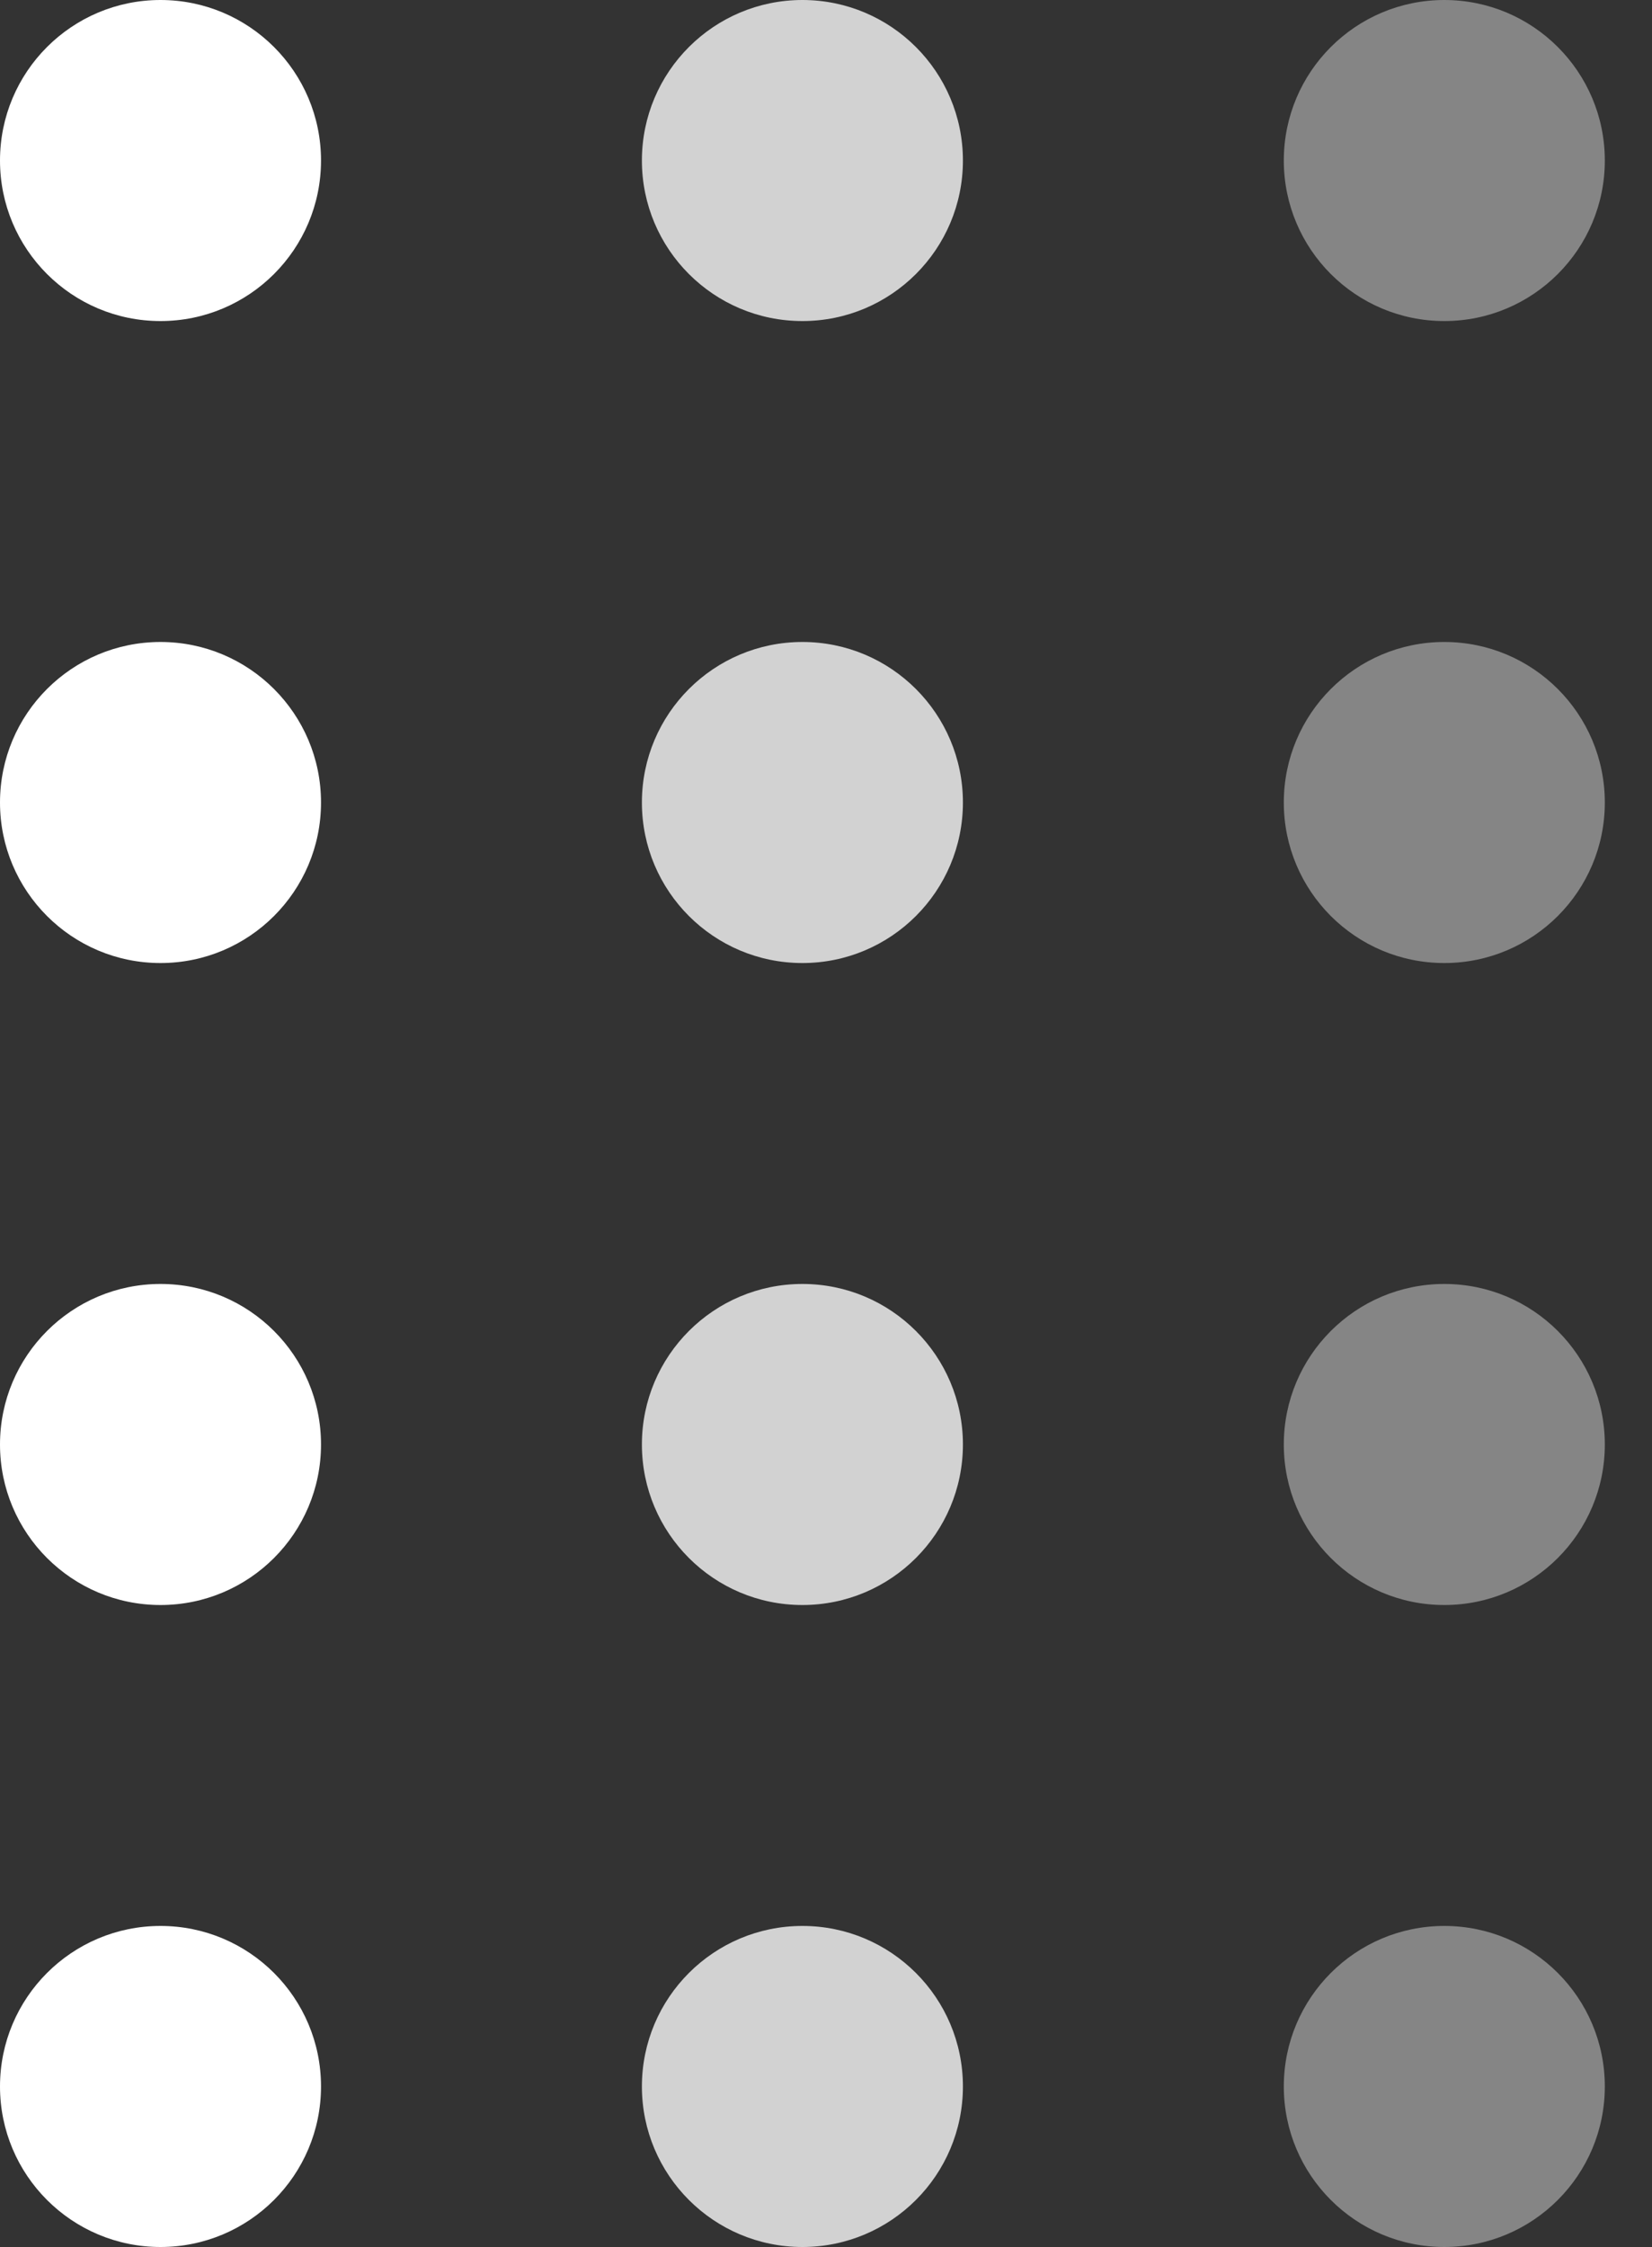 <svg width="25" height="34" viewBox="0 0 25 34" fill="none" xmlns="http://www.w3.org/2000/svg">
<rect x="0" y="0" width="25" height="34" fill="#333333" stroke="none"/>
<circle cx="2.429" cy="2.429" r="2.429" fill="white"/>
<circle cx="12.143" cy="2.429" r="2.429" fill="white" fill-opacity="0.78"/>
<circle cx="21.857" cy="2.429" r="2.429" fill="white" fill-opacity="0.4"/>
<circle cx="2.429" cy="12.143" r="2.429" fill="white"/>
<circle cx="12.143" cy="12.143" r="2.429" fill="white" fill-opacity="0.78"/>
<circle cx="21.857" cy="12.143" r="2.429" fill="white" fill-opacity="0.4"/>
<circle cx="2.429" cy="21.857" r="2.429" fill="white"/>
<circle cx="12.143" cy="21.857" r="2.429" fill="white" fill-opacity="0.78"/>
<circle cx="21.857" cy="21.857" r="2.429" fill="white" fill-opacity="0.4"/>
<circle cx="2.429" cy="31.571" r="2.429" fill="white"/>
<circle cx="12.143" cy="31.571" r="2.429" fill="white" fill-opacity="0.78"/>
<circle cx="21.857" cy="31.571" r="2.429" fill="white" fill-opacity="0.4"/>
</svg>
